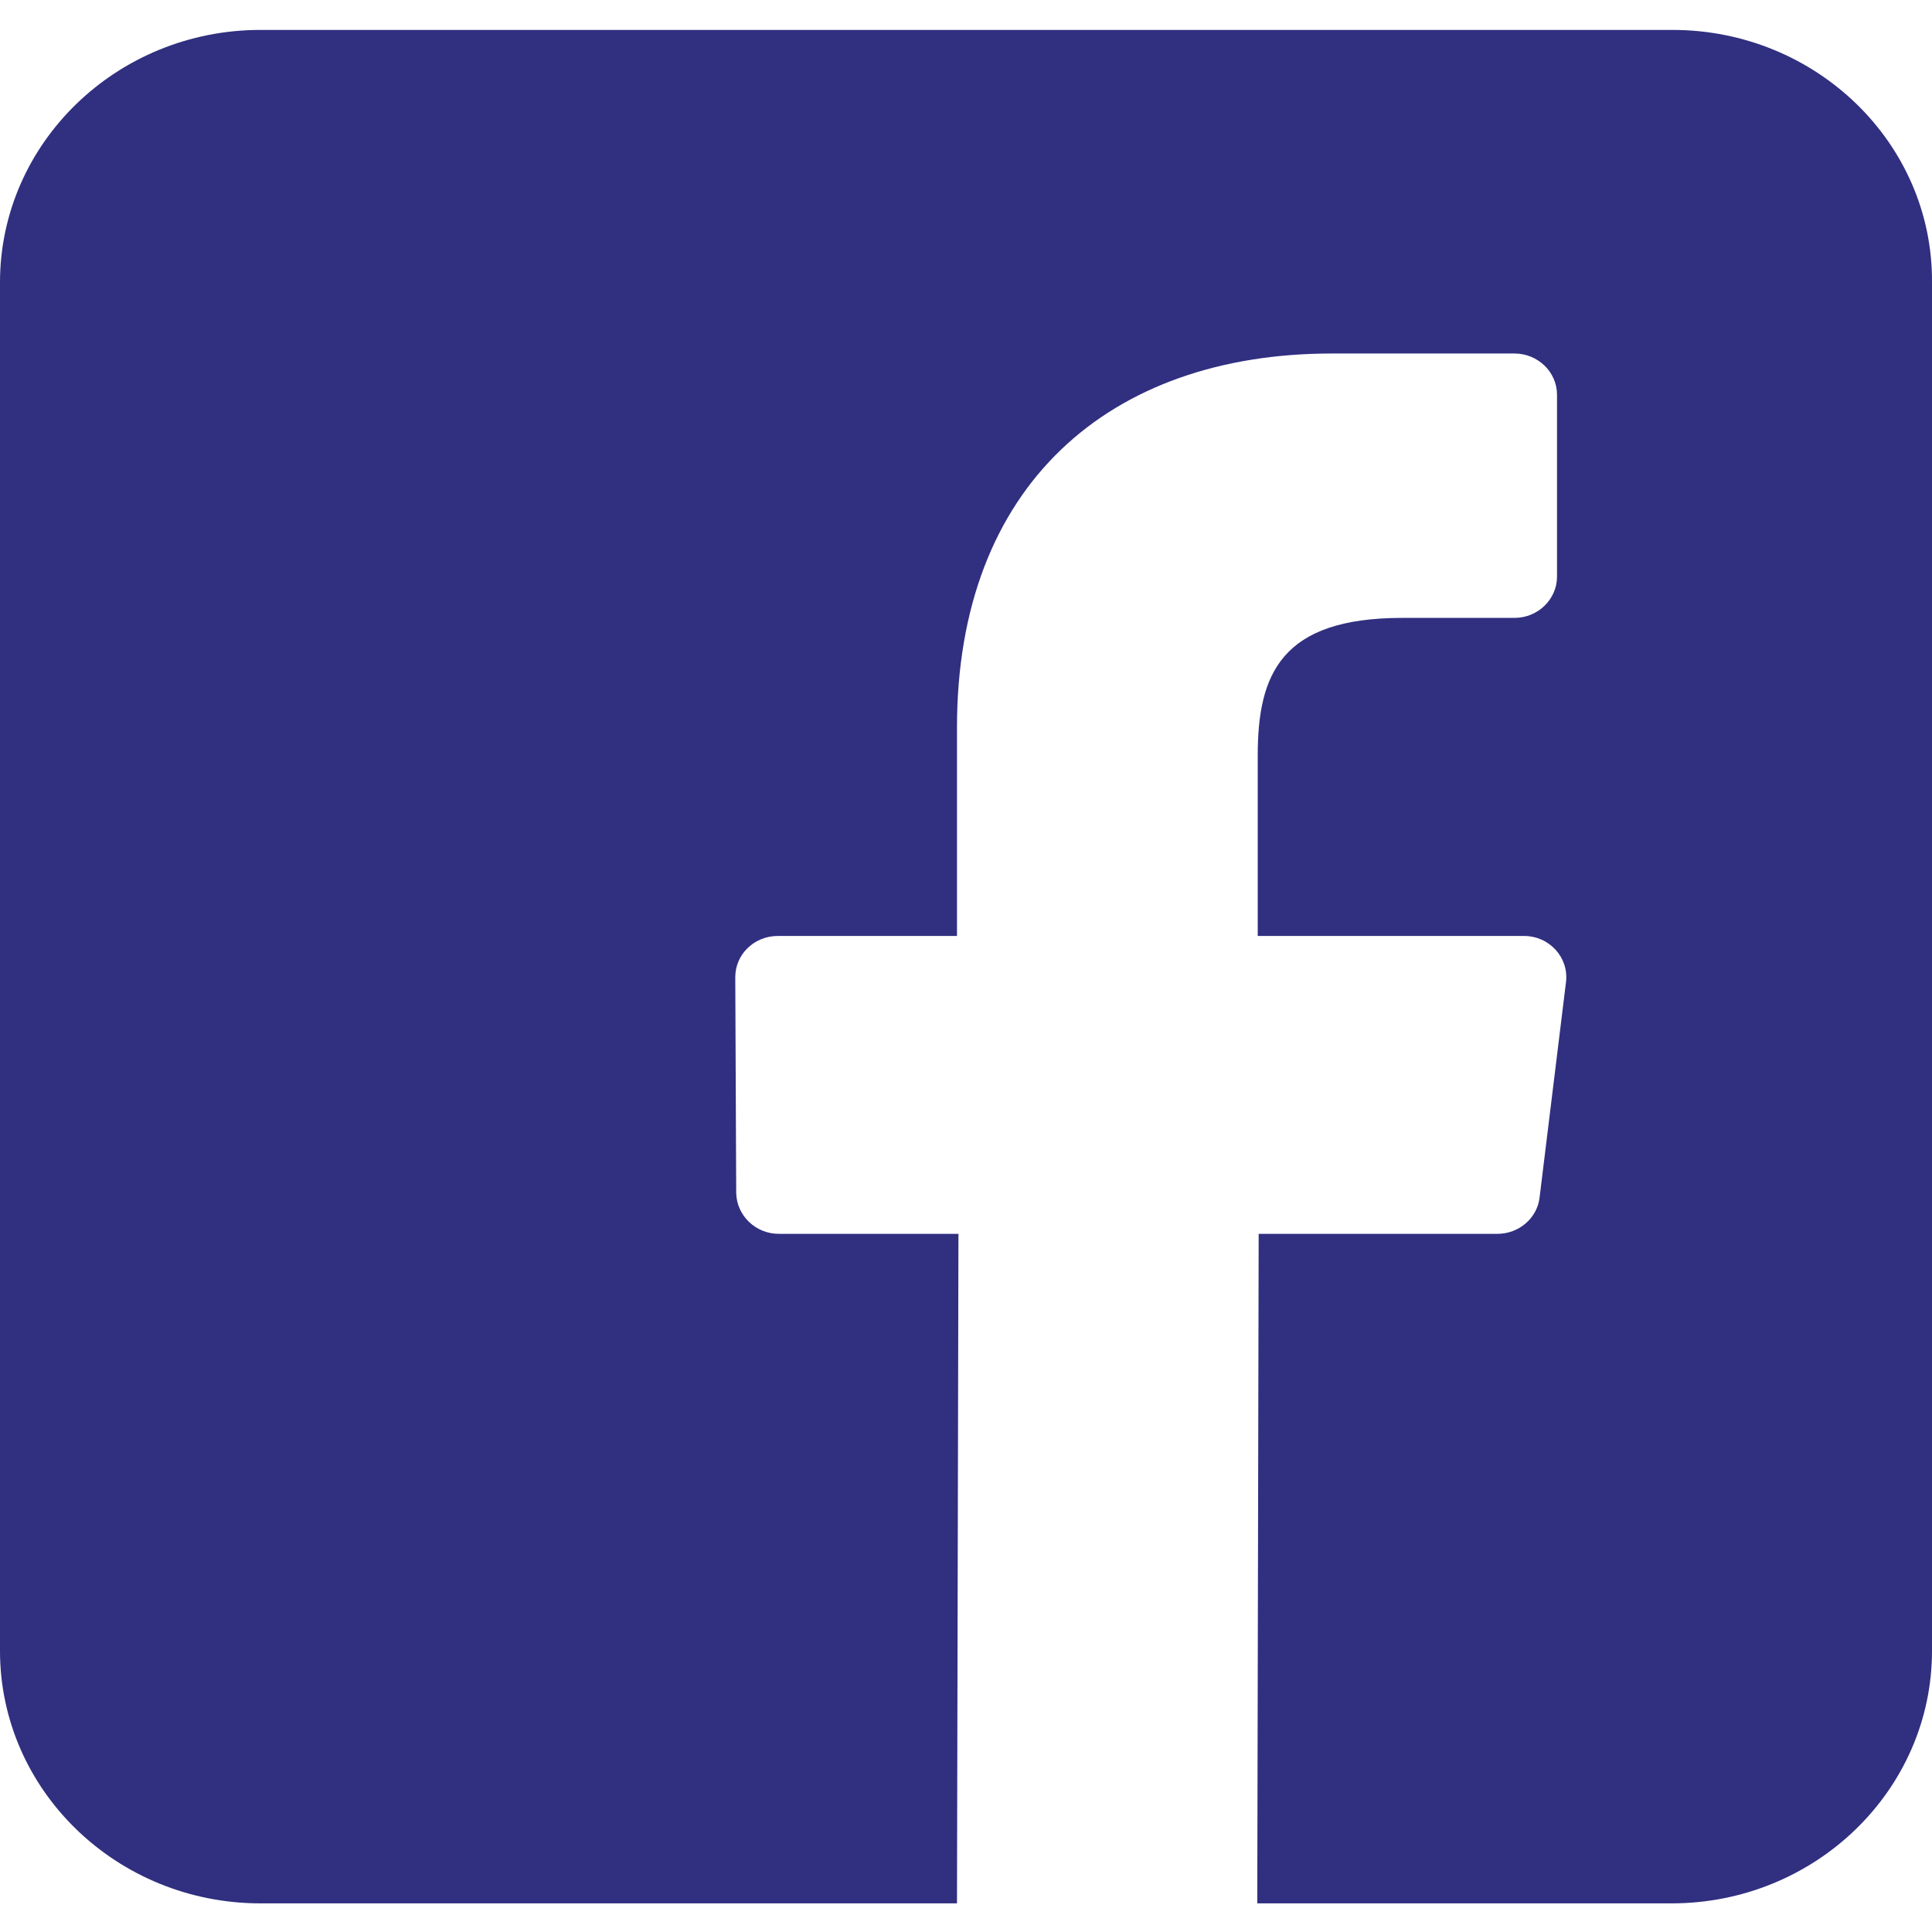 <svg width="33" height="33" viewBox="0 0 33 33" fill="none" xmlns="http://www.w3.org/2000/svg">
<path d="M28.566 0.511H4.45C1.995 0.511 0 2.445 0 4.824V28.198C0 30.578 1.995 32.511 4.45 32.511H16.346L16.371 21.075H13.302C12.906 21.075 12.583 20.762 12.575 20.378L12.559 16.691C12.559 16.3 12.882 15.987 13.286 15.987H16.346V12.425C16.346 8.292 18.947 6.038 22.751 6.038H25.869C26.264 6.038 26.595 6.351 26.595 6.742V9.85C26.595 10.233 26.272 10.554 25.869 10.554H23.954C21.887 10.554 21.483 11.509 21.483 12.903V15.987H26.03C26.466 15.987 26.797 16.355 26.749 16.77L26.297 20.456C26.256 20.809 25.941 21.075 25.578 21.075H21.499L21.475 32.511H28.55C31.005 32.511 33 30.578 33 28.198V4.824C33.016 2.445 31.021 0.511 28.566 0.511Z" fill="#302F80"/>
</svg>
